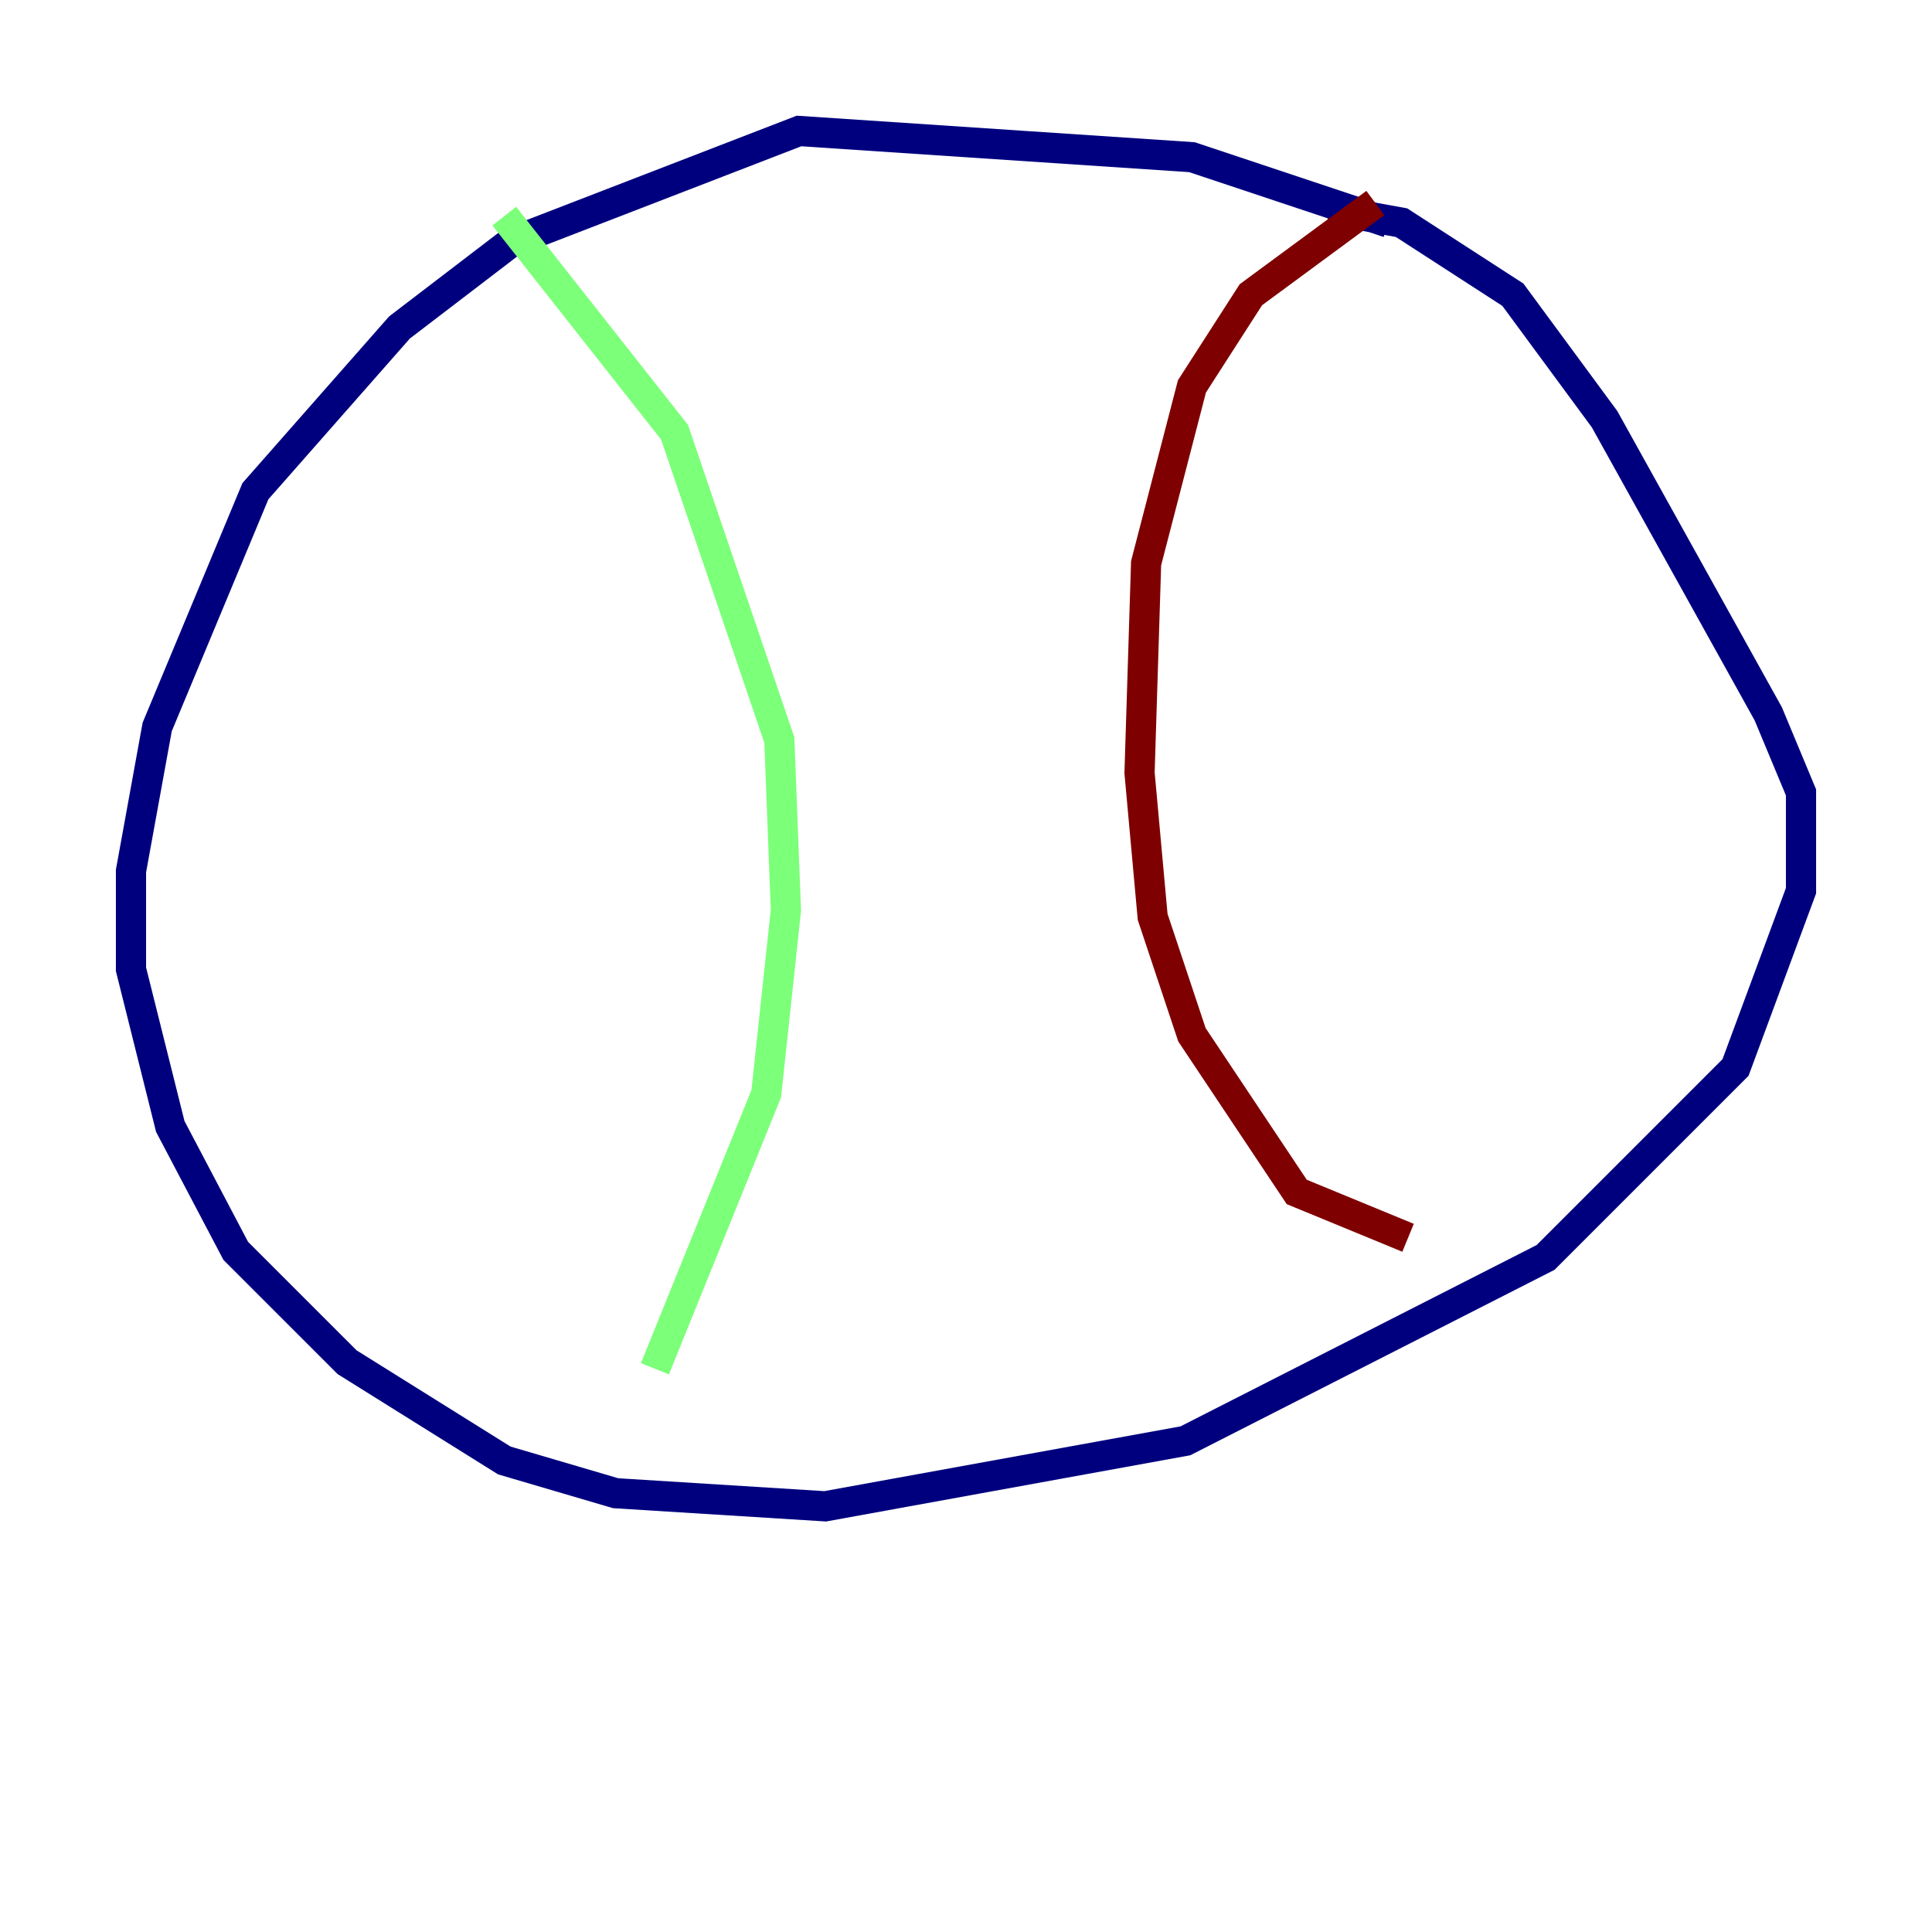 <?xml version="1.0" encoding="utf-8" ?>
<svg baseProfile="tiny" height="128" version="1.2" viewBox="0,0,128,128" width="128" xmlns="http://www.w3.org/2000/svg" xmlns:ev="http://www.w3.org/2001/xml-events" xmlns:xlink="http://www.w3.org/1999/xlink"><defs /><polyline fill="none" points="91.986,14.752 78.969,10.414 52.936,8.678 33.844,16.054 26.468,21.695 16.922,32.542 10.414,48.163 8.678,57.709 8.678,64.217 11.281,74.63 15.62,82.875 22.997,90.251 33.41,96.759 40.786,98.929 54.671,99.797 78.536,95.458 102.4,83.308 114.983,70.725 119.322,59.01 119.322,52.502 117.153,47.295 106.305,27.77 100.231,19.525 92.854,14.752 88.081,13.885" stroke="#00007f" stroke-width="2" /><polyline fill="none" points="33.41,14.319 44.691,28.637 51.634,49.031 52.068,60.312 50.766,72.461 43.39,90.685" stroke="#7cff79" stroke-width="2" /><polyline fill="none" points="91.119,13.451 82.875,19.525 78.969,25.6 75.932,37.315 75.498,51.2 76.366,60.746 78.969,68.556 85.912,78.969 93.288,82.007" stroke="#7f0000" stroke-width="2" /></svg>